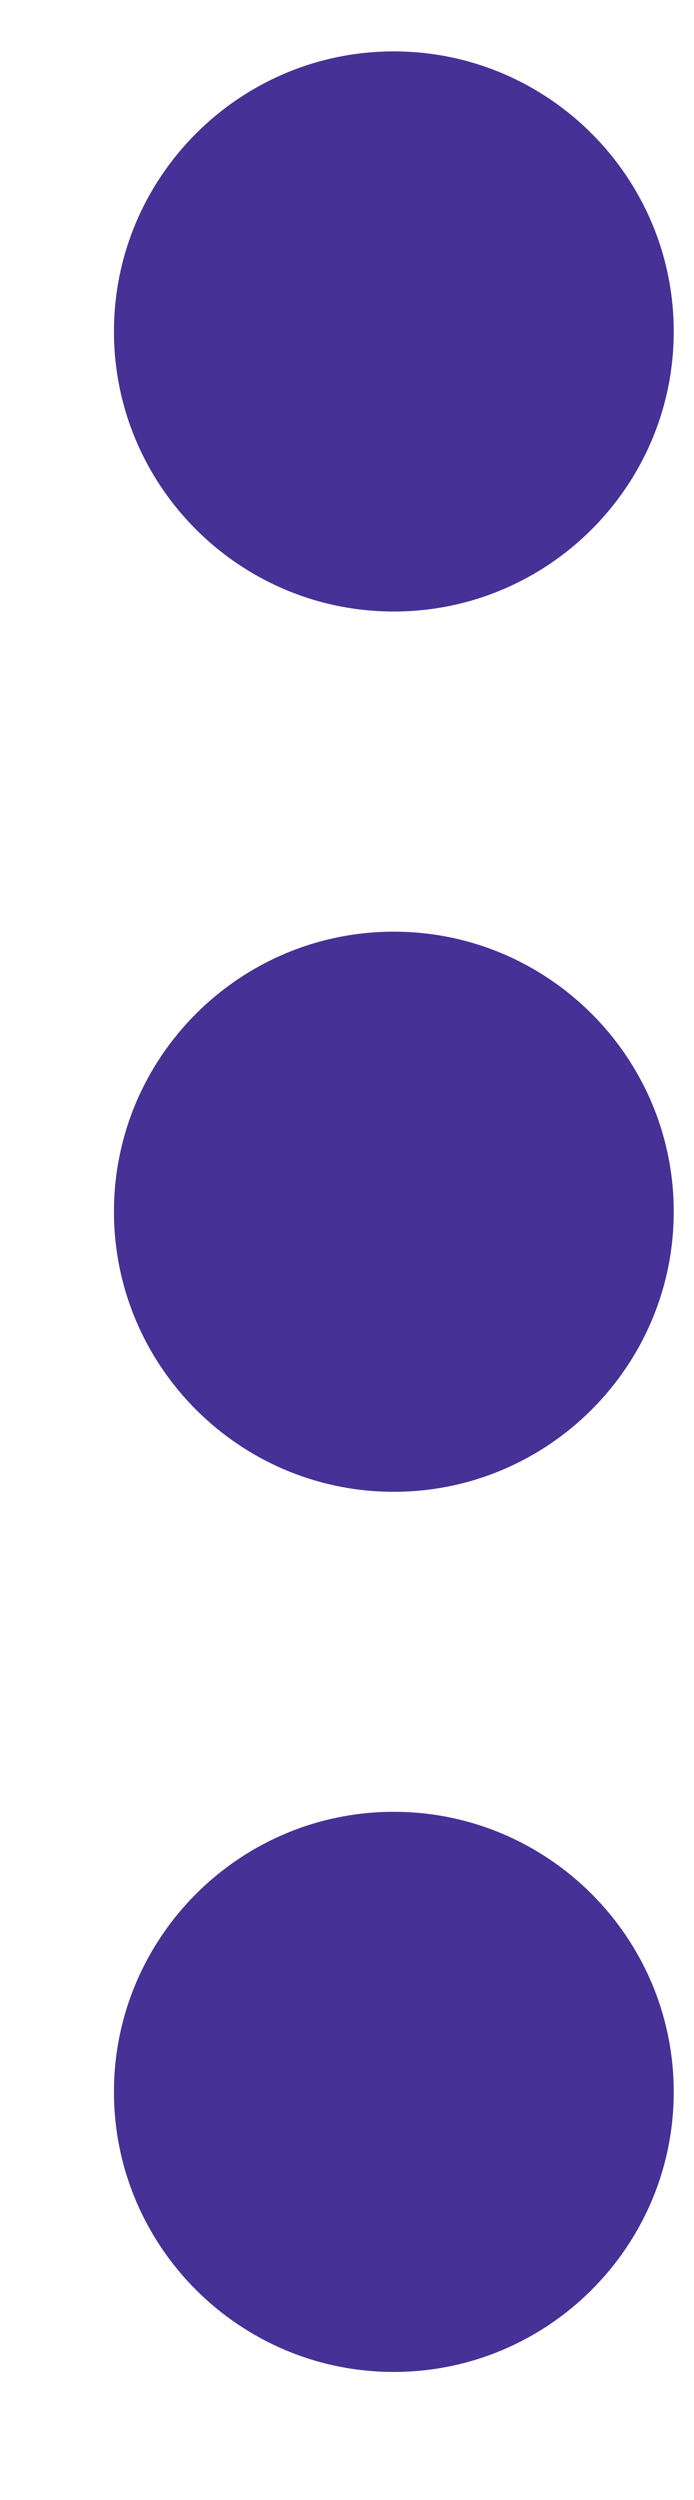 <svg width="5" height="18" viewBox="0 0 5 18" fill="none" xmlns="http://www.w3.org/2000/svg">
<path d="M4.854 15.062C4.854 13.95 3.949 13.045 2.837 13.045C1.725 13.045 0.821 13.95 0.821 15.062C0.821 16.174 1.725 17.078 2.837 17.078C3.949 17.078 4.854 16.174 4.854 15.062Z" fill="#463196"/>
<path d="M4.854 2.387C4.854 1.275 3.949 0.37 2.837 0.37C1.725 0.37 0.821 1.275 0.821 2.387C0.821 3.499 1.725 4.403 2.837 4.403C3.949 4.403 4.854 3.499 4.854 2.387Z" fill="#463196"/>
<path d="M4.854 8.724C4.854 7.612 3.949 6.708 2.837 6.708C1.725 6.708 0.821 7.612 0.821 8.724C0.821 9.836 1.725 10.741 2.837 10.741C3.949 10.741 4.854 9.836 4.854 8.724Z" fill="#463196"/>
</svg>
